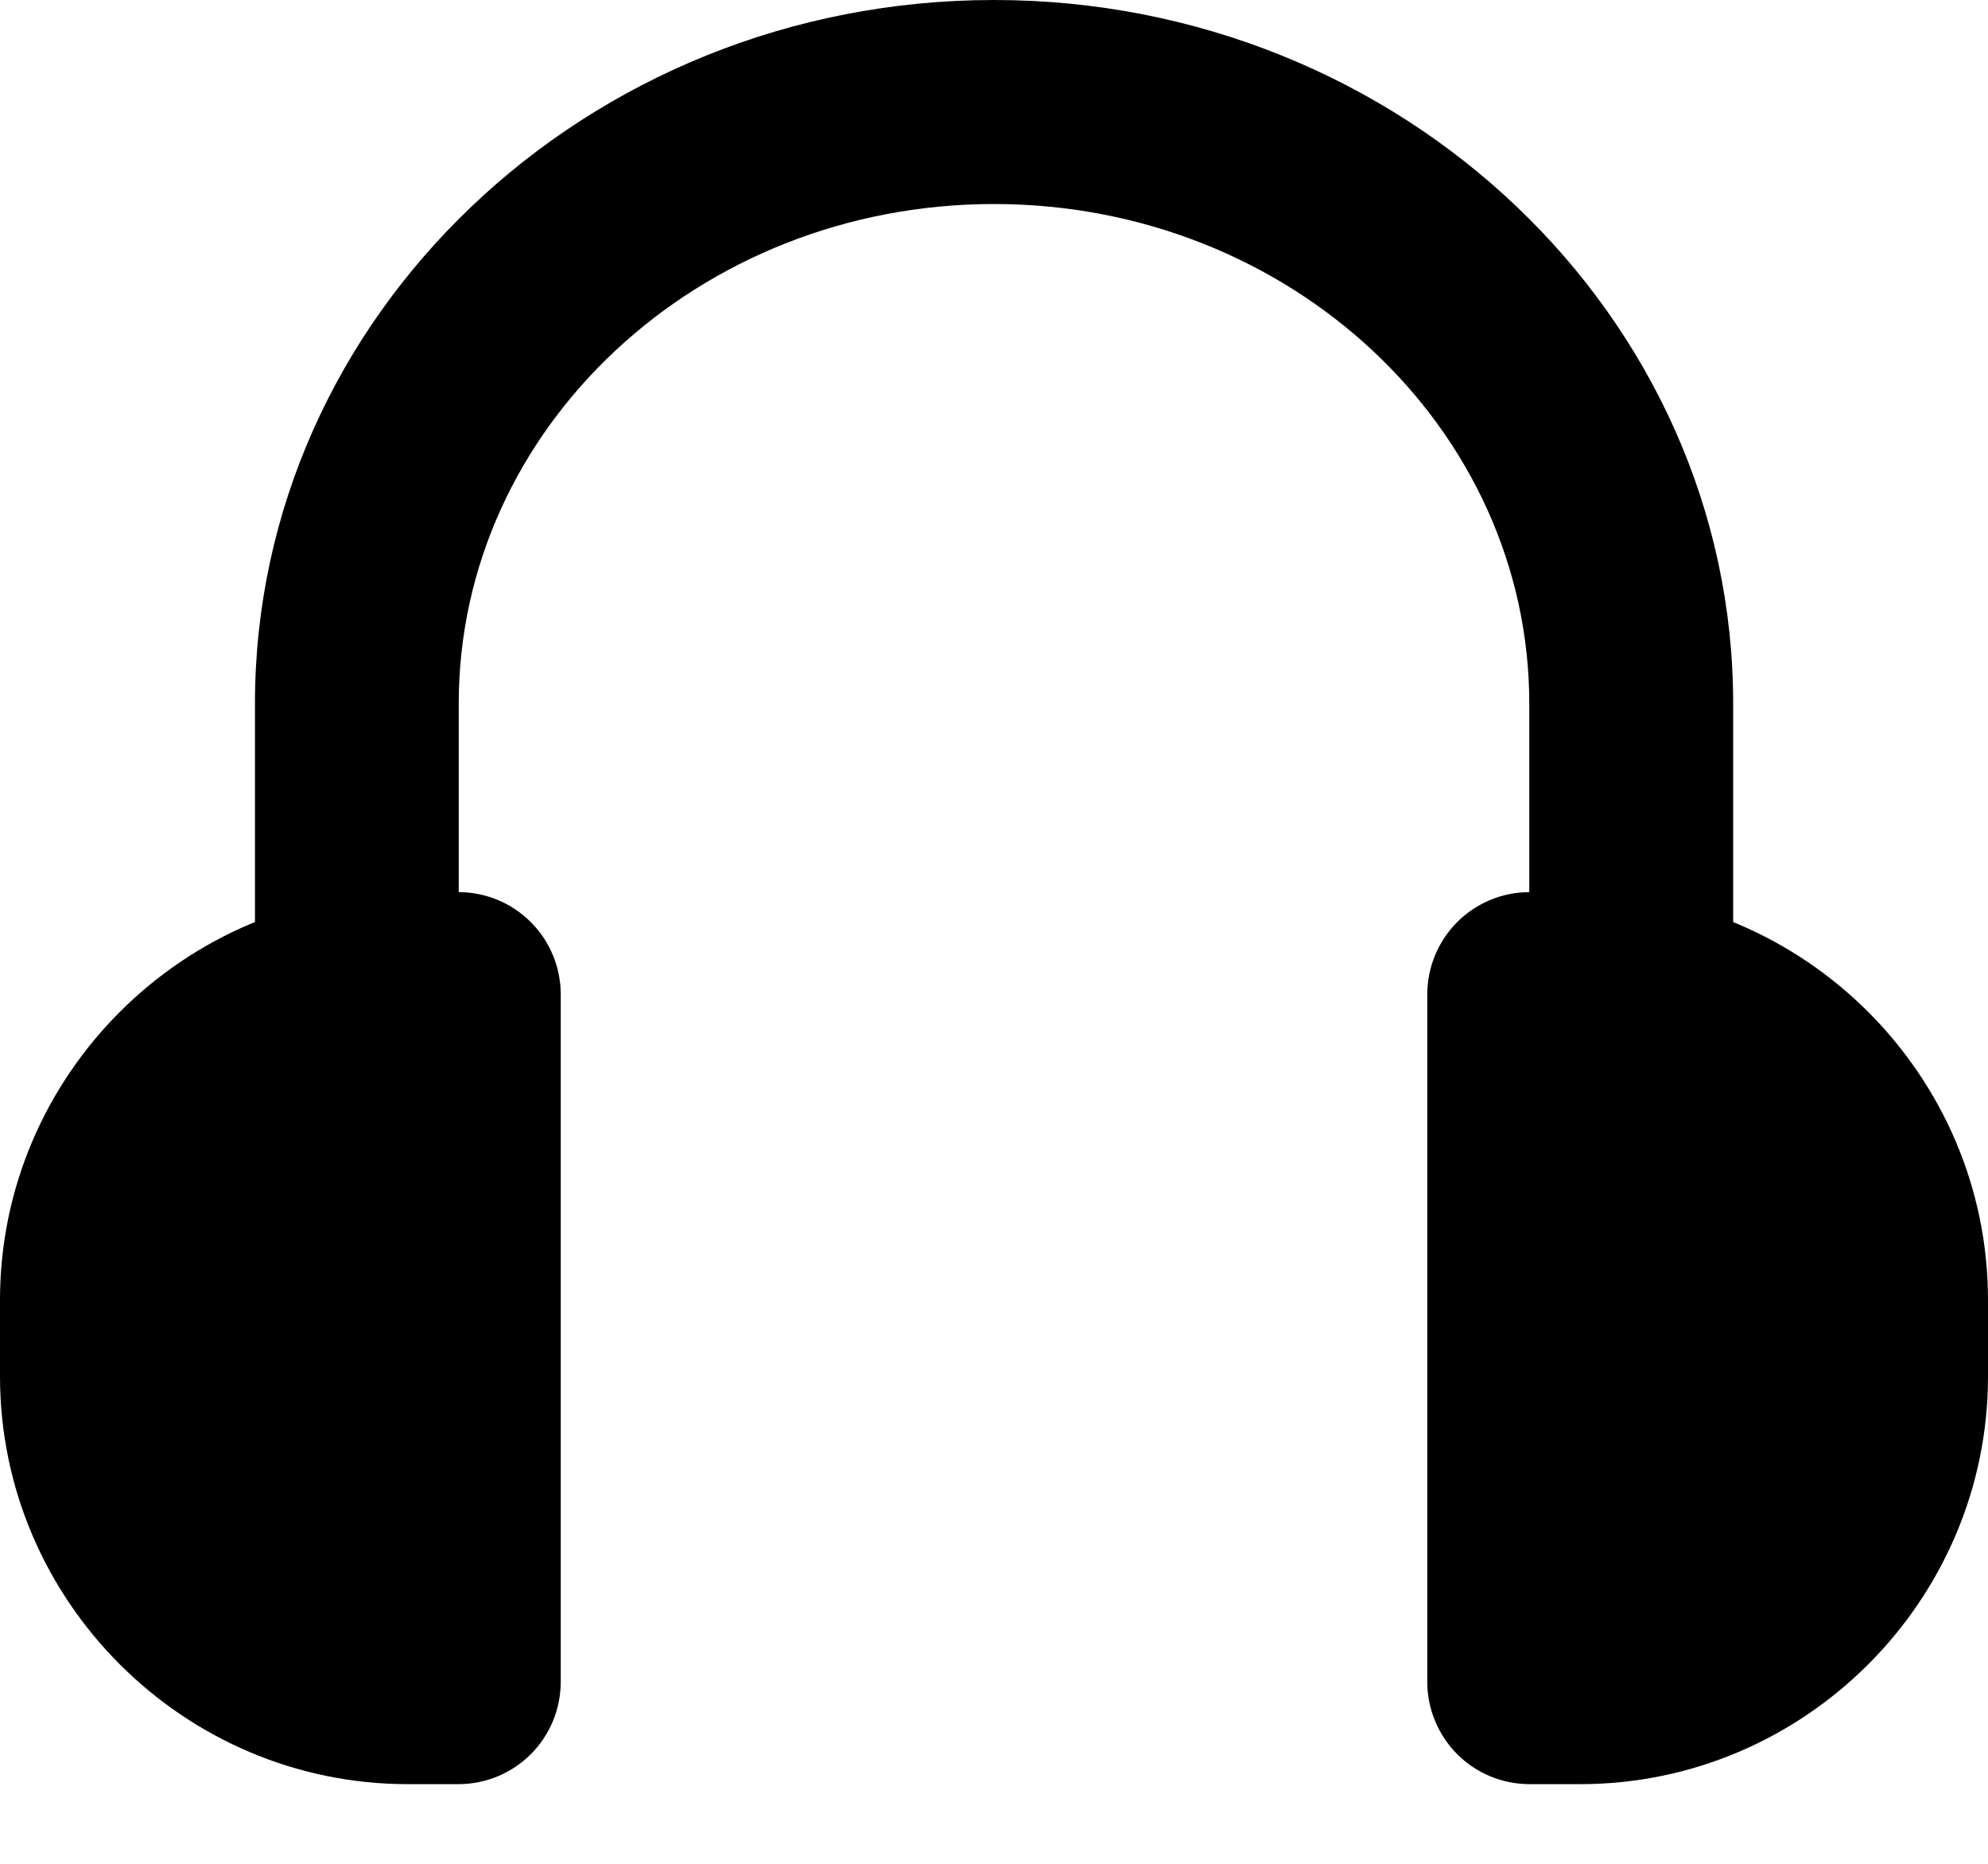 <svg width="16" height="15" viewBox="0 0 16 15" fill="none" xmlns="http://www.w3.org/2000/svg">
<g clip-path="url(#clip0_846_2757)">
<path d="M13.128 8.821C12.911 8.82 12.703 8.734 12.549 8.58C12.395 8.426 12.308 8.218 12.308 8V5.662C12.308 3.447 10.381 1.642 8 1.642C5.619 1.642 3.692 3.447 3.692 5.662V8C3.695 8.109 3.675 8.218 3.635 8.319C3.595 8.421 3.535 8.513 3.458 8.591C3.382 8.67 3.291 8.732 3.19 8.774C3.089 8.816 2.981 8.838 2.872 8.838C2.763 8.838 2.655 8.816 2.554 8.774C2.453 8.732 2.362 8.67 2.286 8.591C2.209 8.513 2.149 8.421 2.109 8.319C2.069 8.218 2.049 8.109 2.052 8V5.662C2.052 2.544 4.718 0 8 0C11.282 0 13.949 2.544 13.949 5.662V8C13.948 8.218 13.861 8.426 13.708 8.58C13.554 8.734 13.346 8.82 13.128 8.821Z" fill="black"/>
<path d="M3.692 14.359H3.282C1.477 14.359 0 12.882 0 11.077V10.462C0 8.657 1.477 7.18 3.282 7.18H3.692C3.91 7.18 4.118 7.267 4.272 7.421C4.425 7.574 4.512 7.782 4.513 8V13.538C4.512 13.756 4.426 13.964 4.272 14.118C4.118 14.272 3.91 14.358 3.692 14.359Z" fill="black"/>
<path d="M12.718 14.359H12.308C12.09 14.358 11.882 14.272 11.728 14.118C11.575 13.964 11.488 13.756 11.487 13.539V8C11.488 7.783 11.575 7.574 11.728 7.421C11.882 7.267 12.09 7.18 12.308 7.18H12.718C14.523 7.18 16 8.657 16 10.462V11.078C16 12.882 14.523 14.359 12.718 14.359Z" fill="black"/>
</g>
<defs>
<clipPath id="clip0_846_2757">
<rect width="16" height="14.359" fill="white"/>
</clipPath>
</defs>
</svg>
